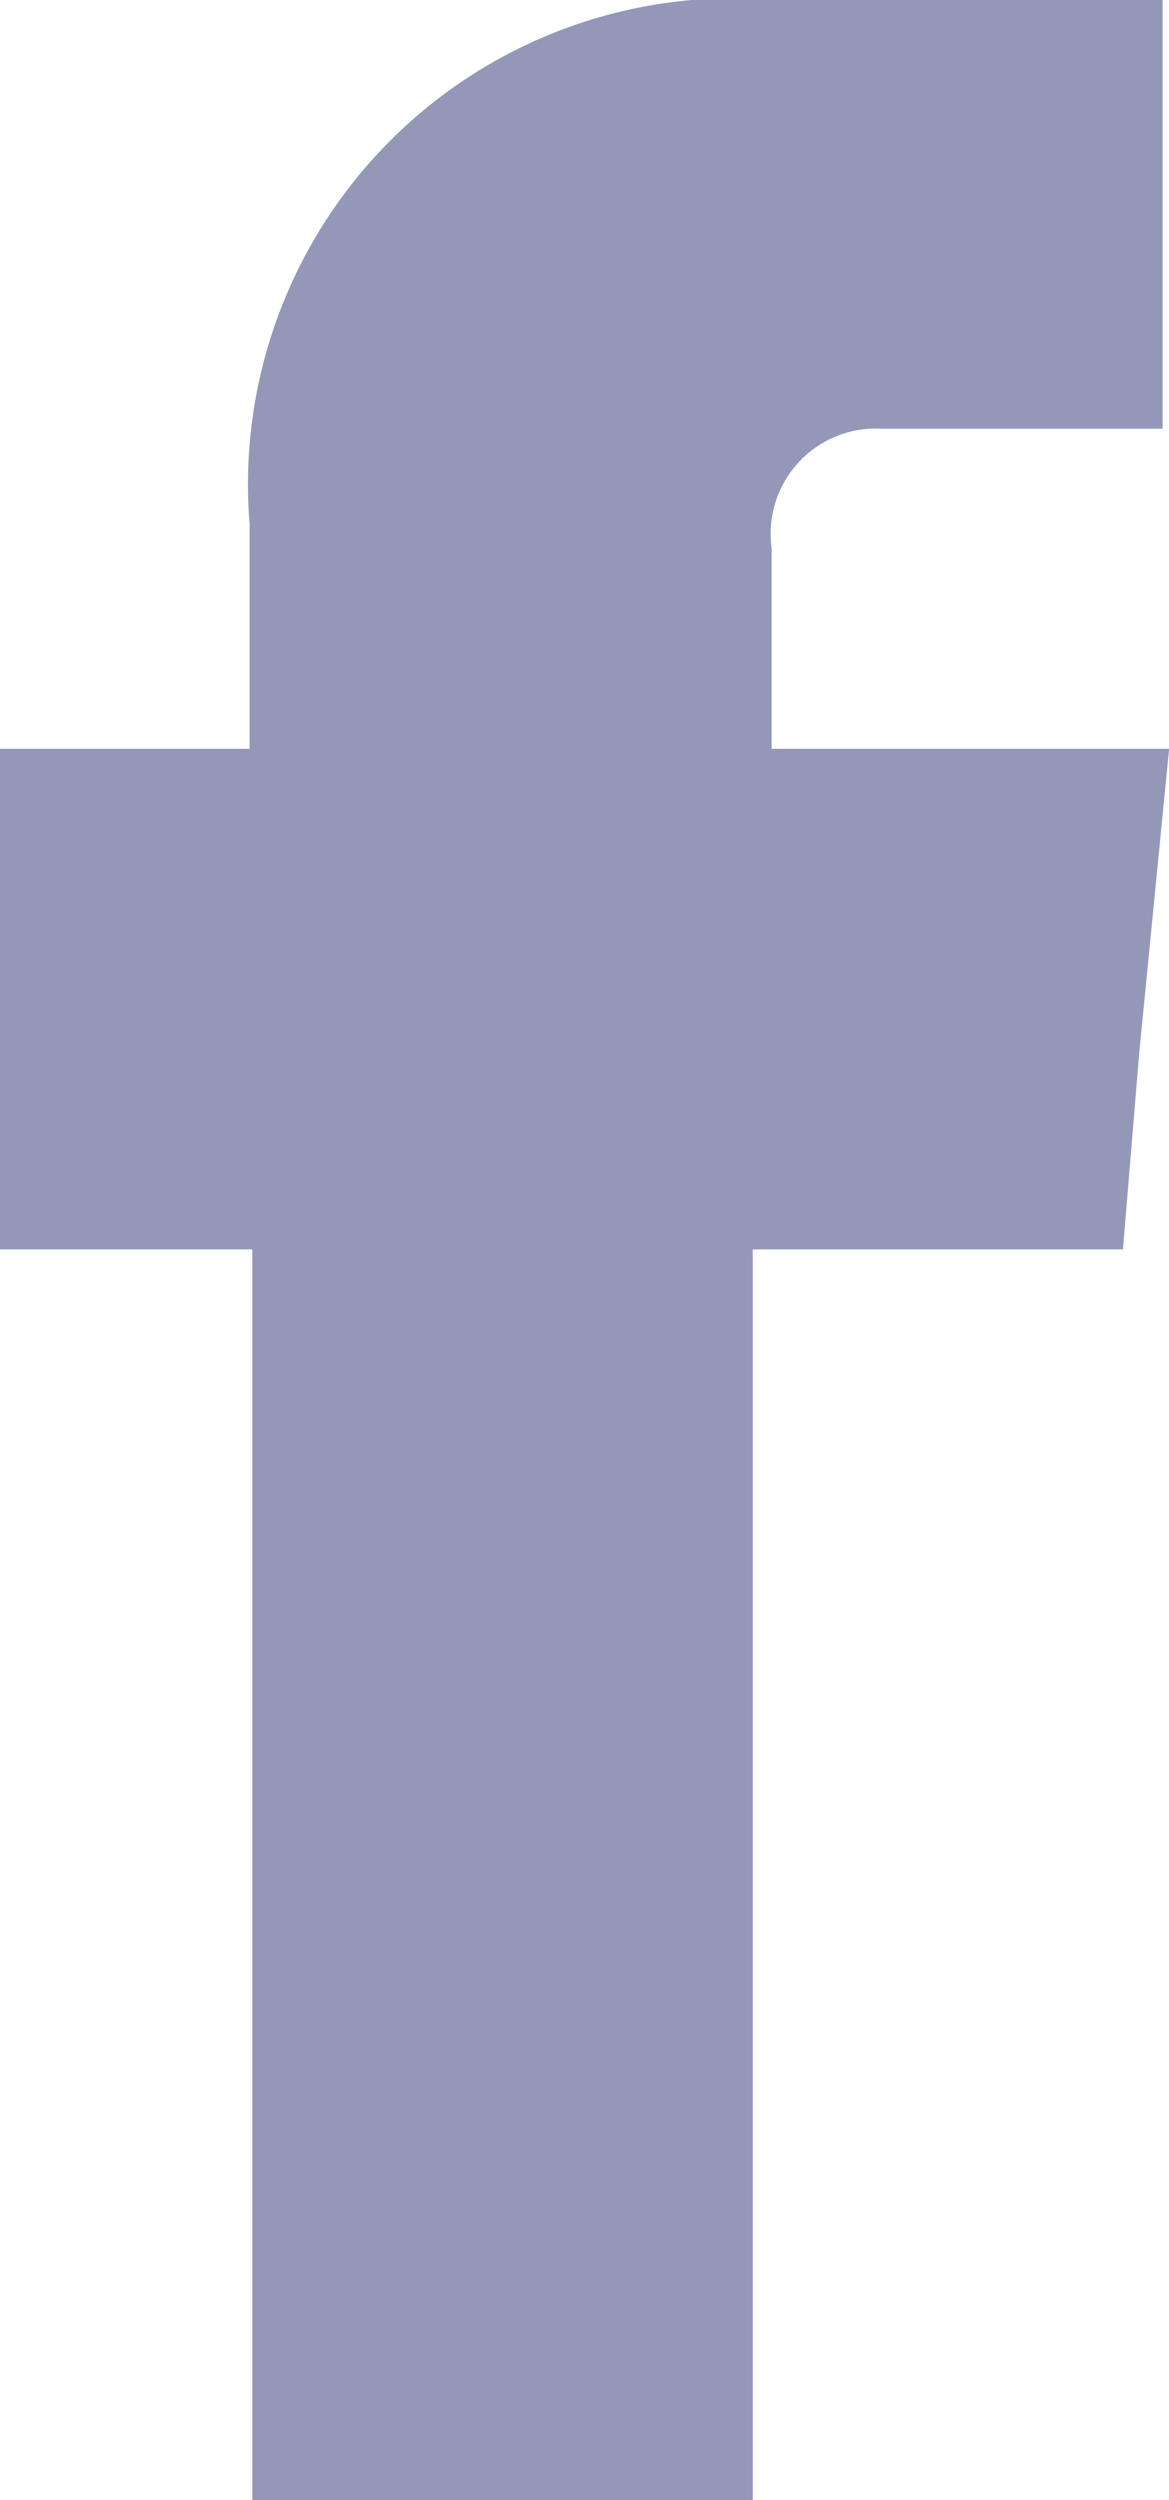 <svg xmlns="http://www.w3.org/2000/svg" width="9.546" height="20.41" viewBox="0 0 9.546 20.41"><defs><style>.a{fill:#9498b8;fill-rule:evenodd;}</style></defs><g transform="translate(-16 -56)"><path class="a" d="M201.207,131.559V129.92a.859.859,0,0,1,.9-.974H204.4v-3.5h-3.156a3.969,3.969,0,0,0-4.3,4.275v1.838h-2.038v4.087h2.06v10.211h4.087V135.646h3.023l.133-1.606.244-2.481Z" transform="translate(-178.906 -69.446)"/></g></svg>
